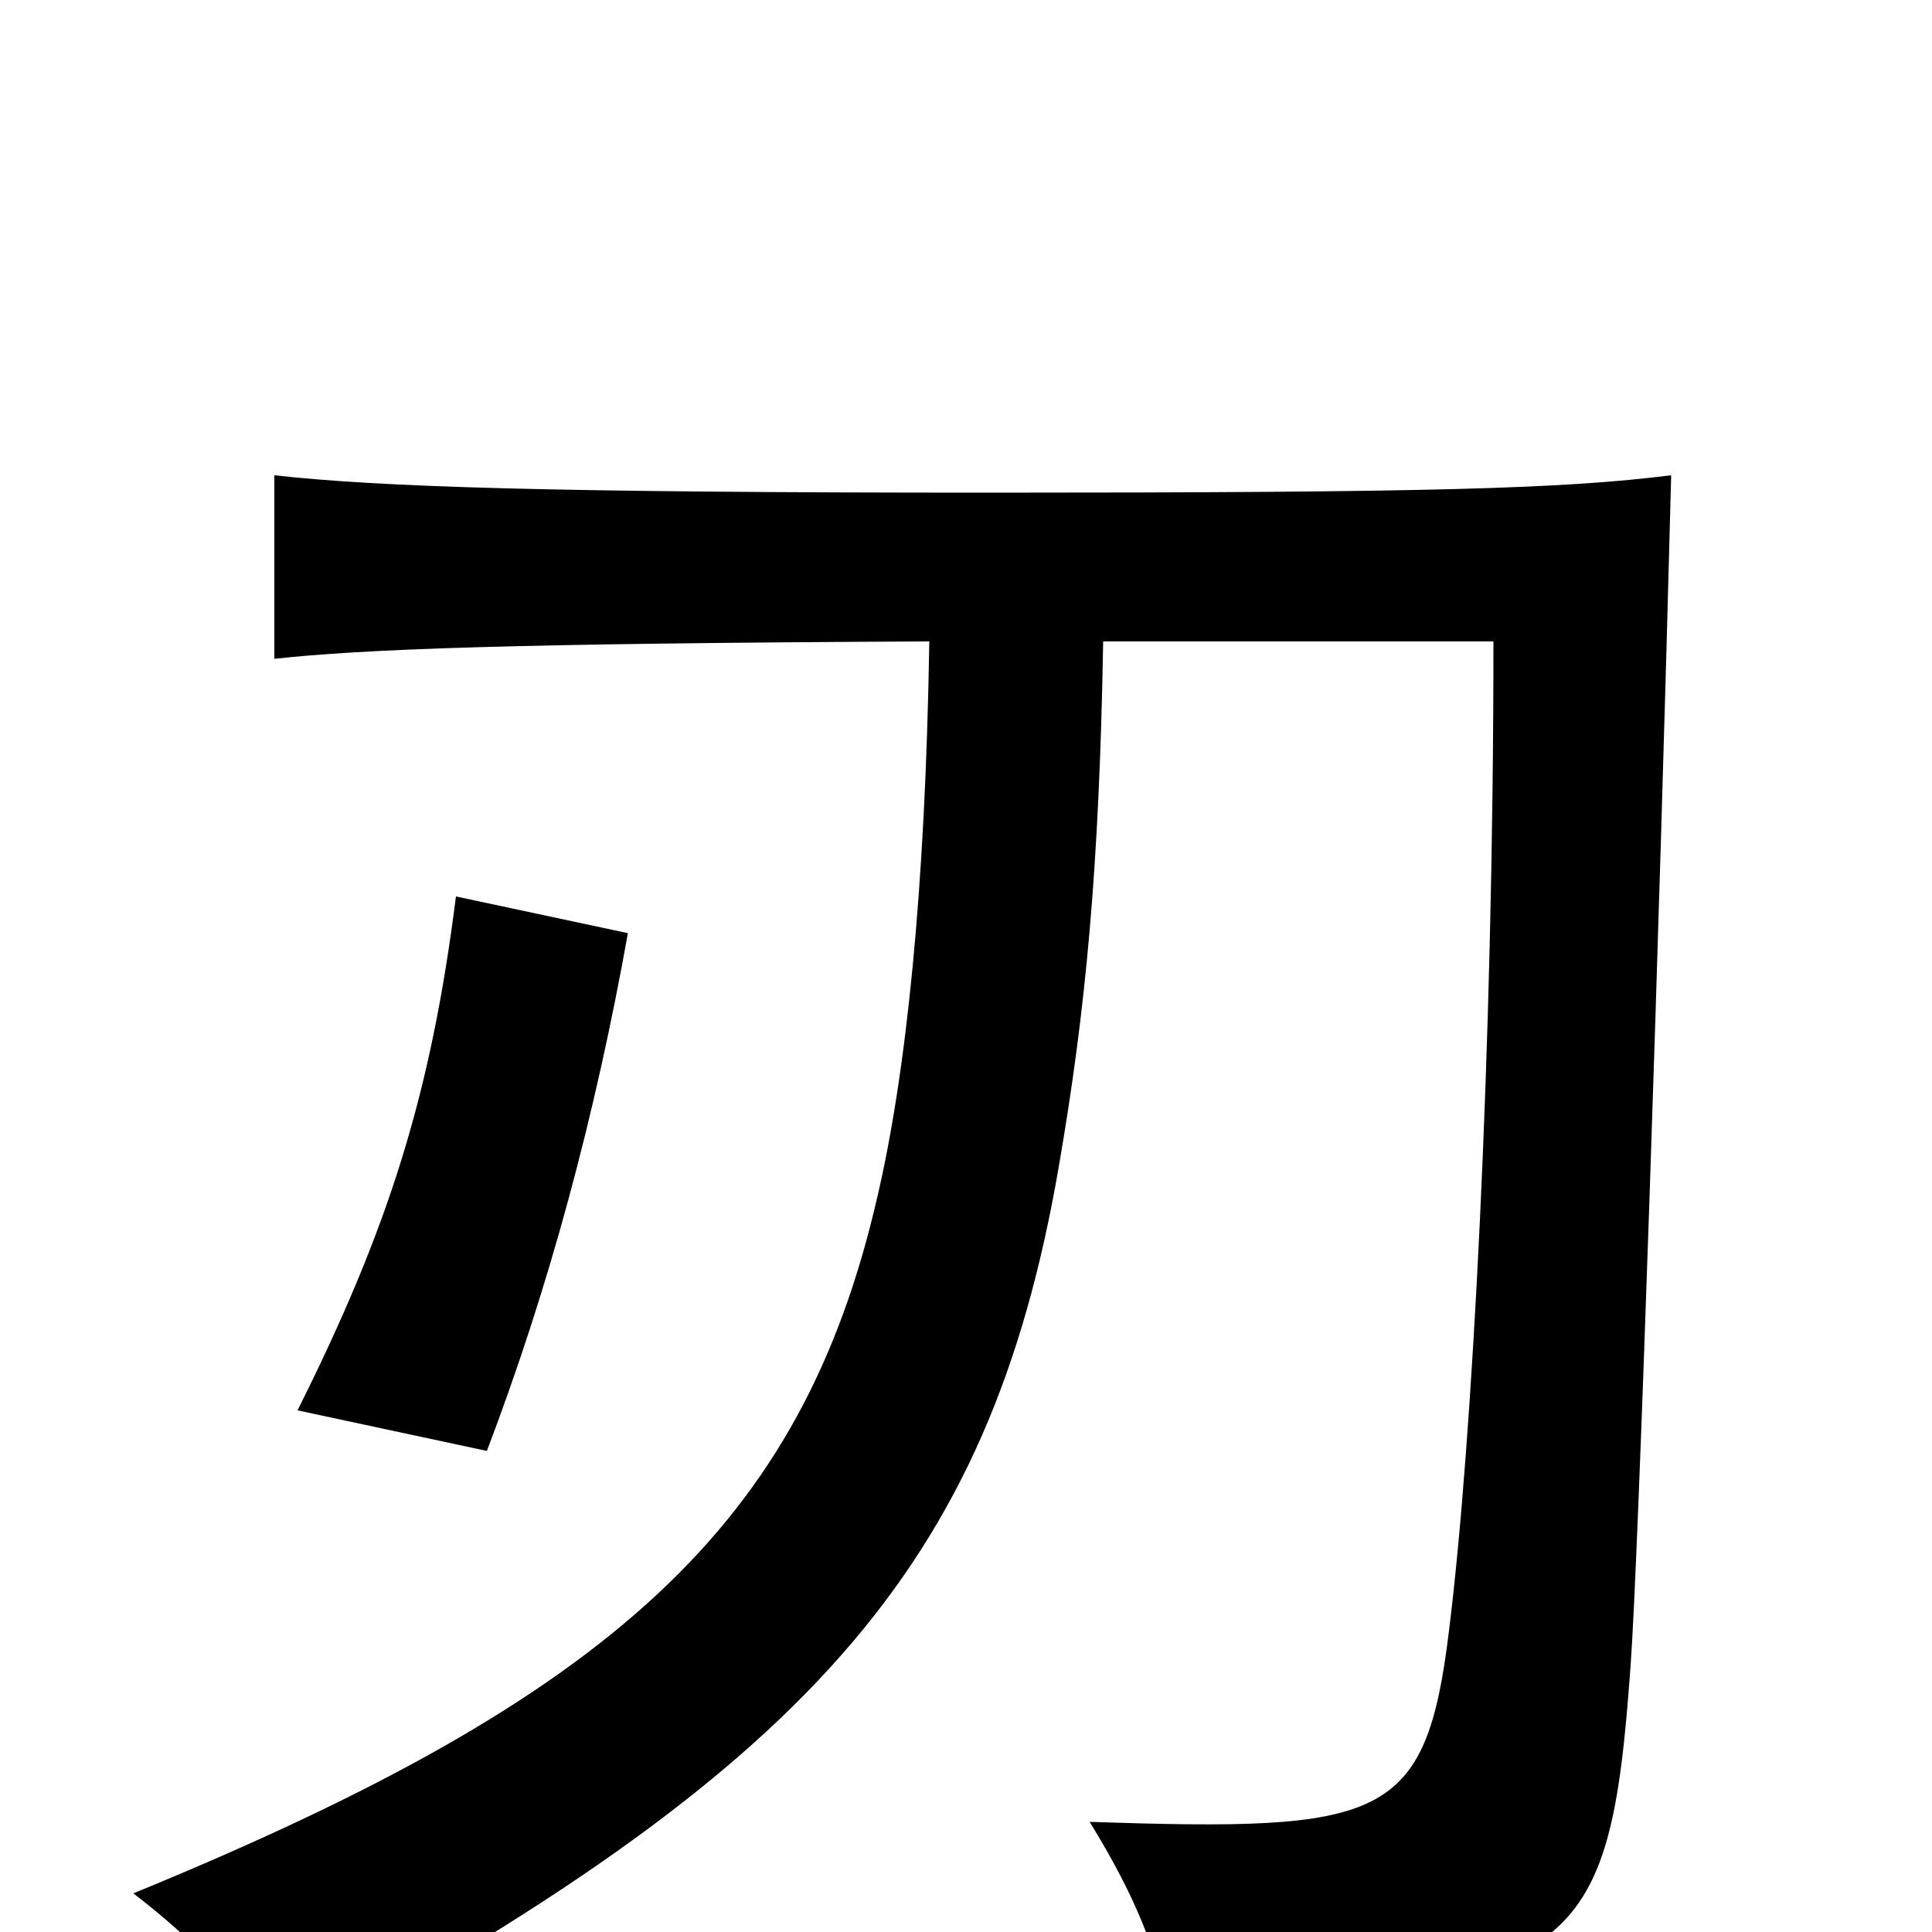 <svg xmlns="http://www.w3.org/2000/svg" viewBox="0 -1000 1000 1000">
	<path fill="#000000" d="M325 -517L236 -536C223 -433 201 -364 154 -270L252 -249C284 -333 308 -422 325 -517ZM481 -668C479 -539 469 -444 454 -380C415 -211 318 -122 69 -20C98 2 131 35 149 62C417 -84 512 -187 548 -396C562 -477 569 -551 571 -668H773C773 -456 762 -252 750 -156C738 -57 716 -52 564 -57C588 -18 599 10 606 45C816 23 833 16 844 -138C848 -192 859 -521 865 -754C809 -747 741 -745 512 -745C283 -745 196 -748 142 -754V-659C188 -664 263 -667 481 -668Z"/>
</svg>